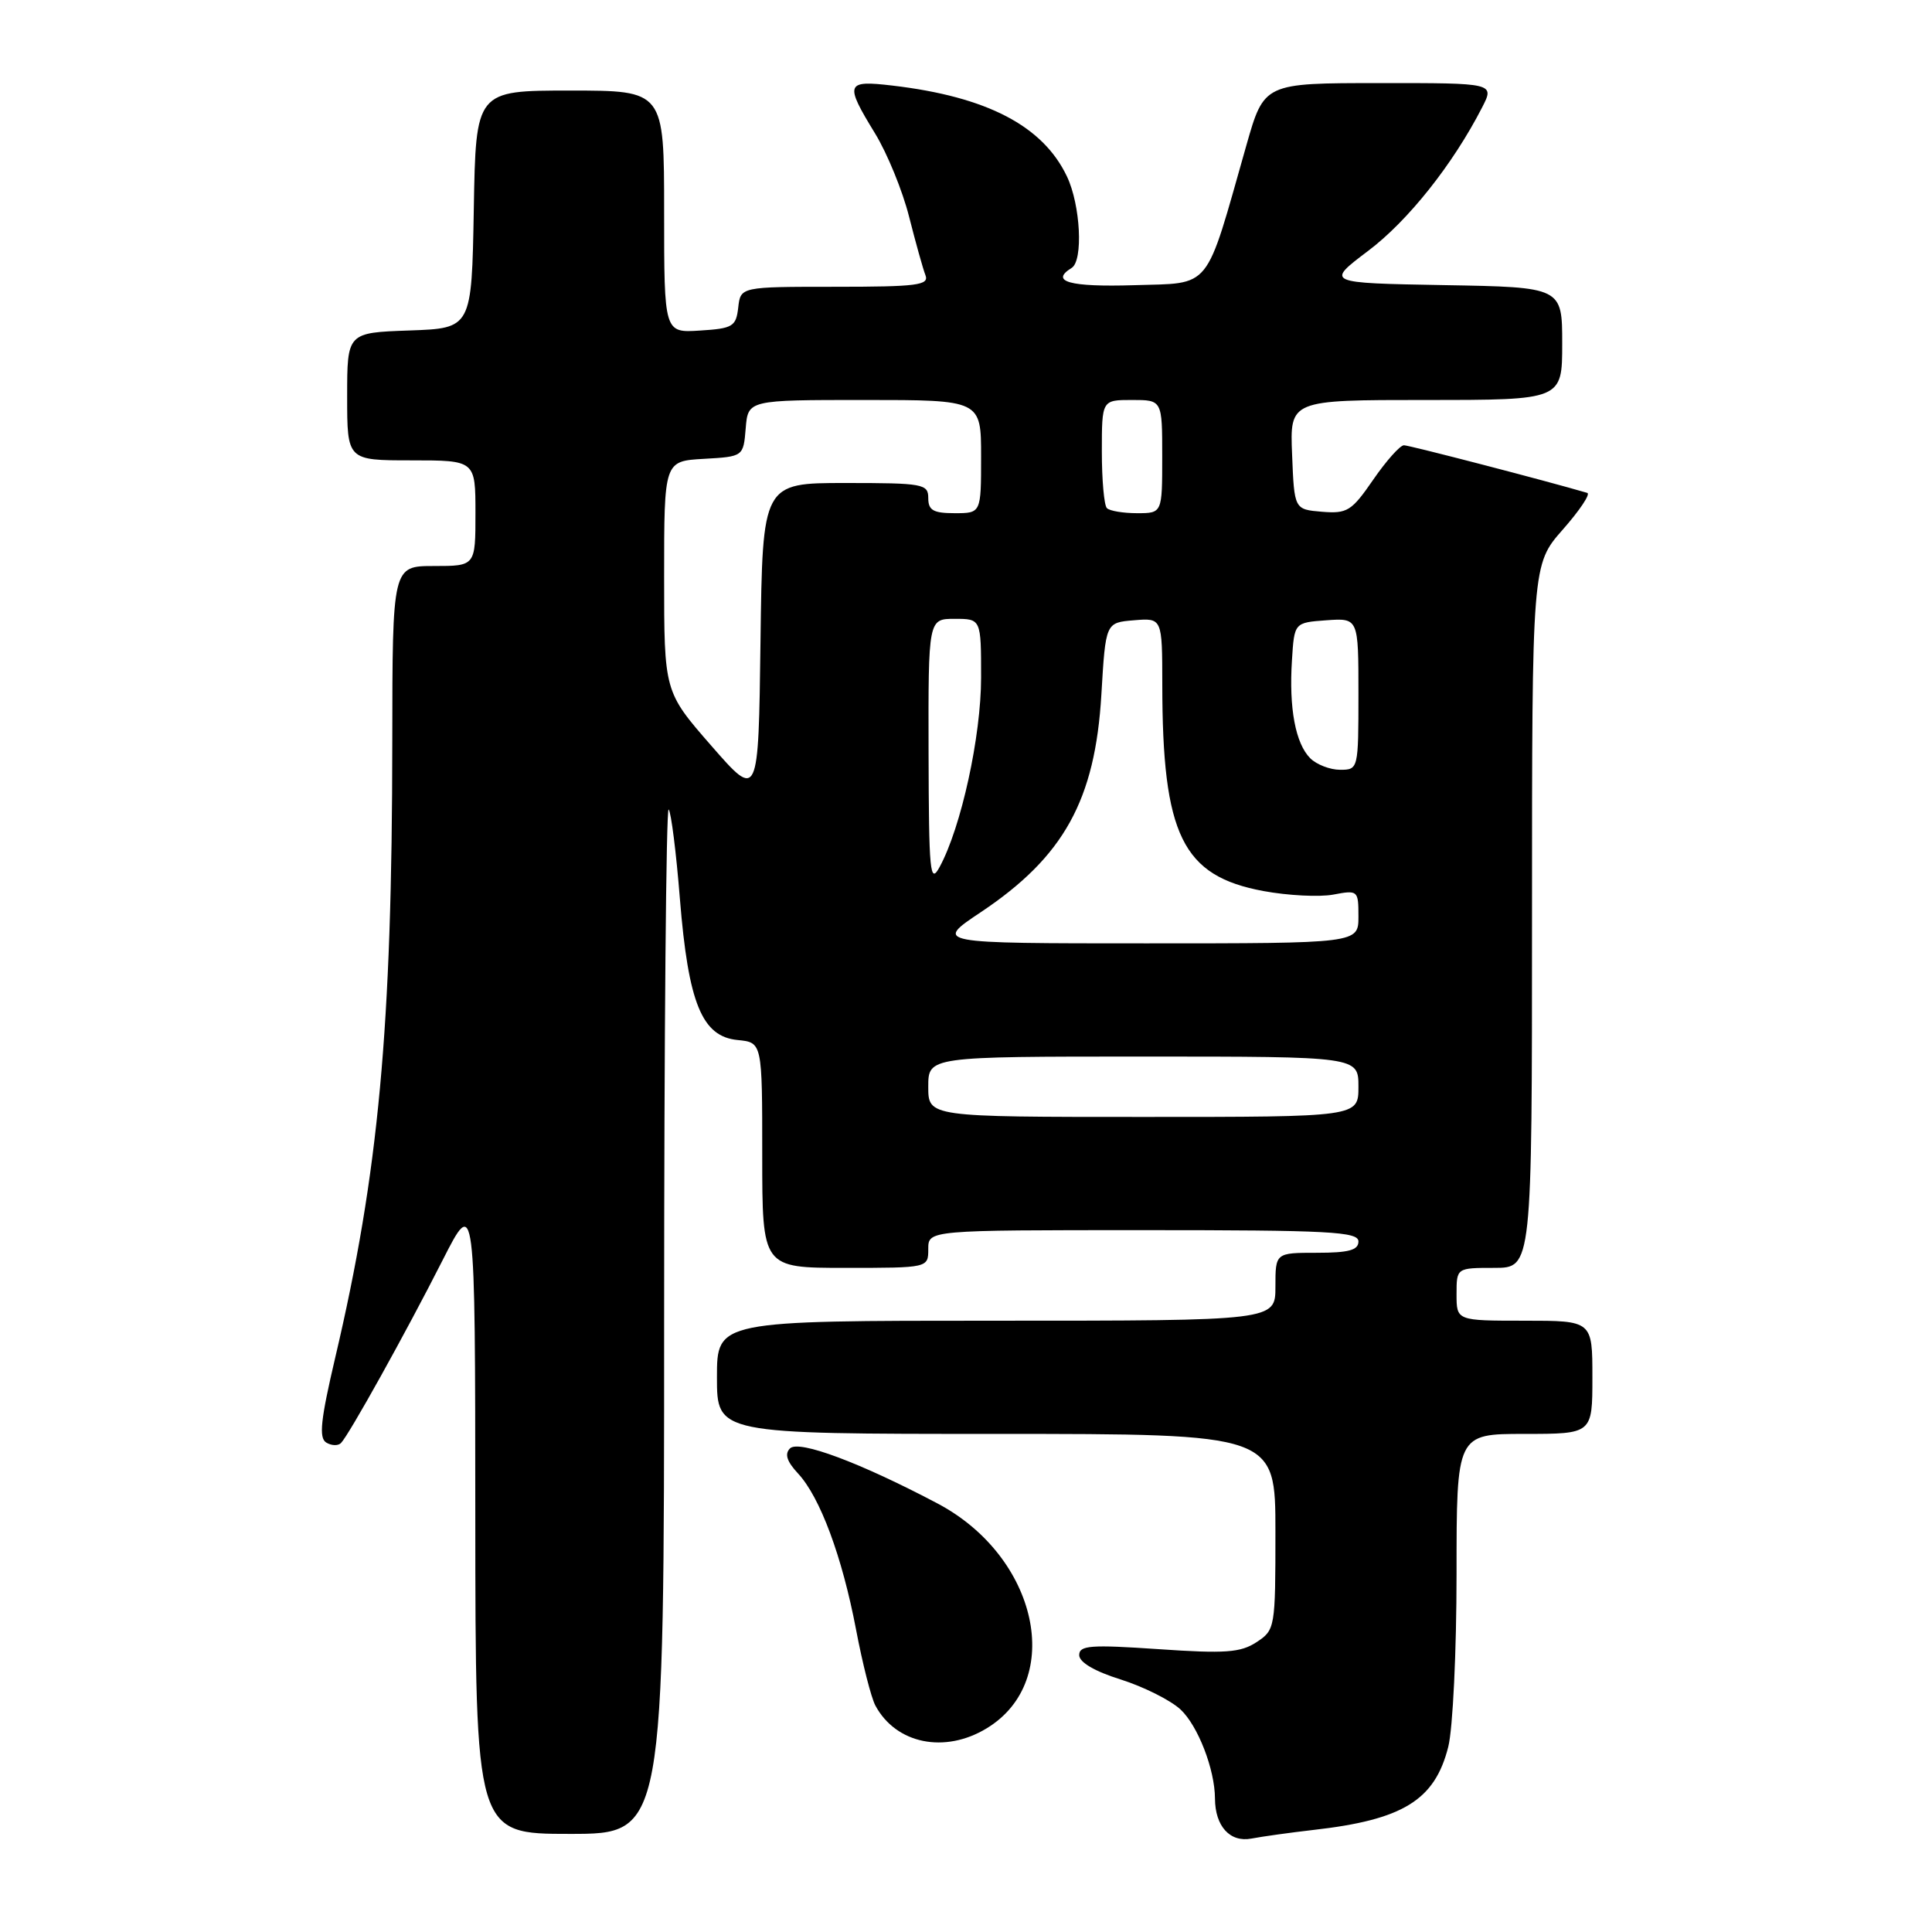 <?xml version="1.0" encoding="UTF-8" standalone="no"?>
<!DOCTYPE svg PUBLIC "-//W3C//DTD SVG 1.1//EN" "http://www.w3.org/Graphics/SVG/1.1/DTD/svg11.dtd" >
<svg xmlns="http://www.w3.org/2000/svg" xmlns:xlink="http://www.w3.org/1999/xlink" version="1.1" viewBox="0 0 256 256">
 <g >
 <path fill="currentColor"
d=" M 174.00 242.48 C 185.90 241.14 190.12 238.54 191.90 231.47 C 192.51 229.08 193.00 218.76 193.00 208.56 C 193.00 190.00 193.00 190.00 202.00 190.00 C 211.00 190.00 211.00 190.00 211.00 182.50 C 211.00 175.00 211.00 175.00 202.00 175.00 C 193.00 175.00 193.00 175.00 193.00 171.50 C 193.00 168.00 193.00 168.00 198.00 168.00 C 203.00 168.00 203.00 168.00 203.00 121.40 C 203.00 74.81 203.00 74.81 207.07 70.18 C 209.32 67.63 210.78 65.44 210.32 65.31 C 204.99 63.74 186.74 59.00 186.03 59.00 C 185.52 59.00 183.69 61.05 181.96 63.56 C 179.09 67.73 178.52 68.08 175.16 67.81 C 171.50 67.50 171.50 67.50 171.21 60.25 C 170.91 53.00 170.91 53.00 188.96 53.00 C 207.00 53.00 207.00 53.00 207.00 45.53 C 207.00 38.05 207.00 38.05 191.33 37.78 C 175.65 37.50 175.65 37.50 181.29 33.24 C 186.57 29.26 192.51 21.79 196.38 14.25 C 198.05 11.00 198.05 11.00 182.78 11.01 C 167.50 11.01 167.50 11.01 165.15 19.26 C 159.60 38.79 160.67 37.46 150.24 37.79 C 141.75 38.05 139.07 37.31 142.00 35.50 C 143.55 34.54 143.18 27.18 141.38 23.39 C 138.20 16.68 130.77 12.81 118.25 11.34 C 112.05 10.61 111.89 11.05 115.95 17.68 C 117.57 20.33 119.60 25.30 120.46 28.72 C 121.33 32.14 122.30 35.63 122.63 36.47 C 123.13 37.79 121.53 38.00 110.67 38.00 C 98.13 38.00 98.13 38.00 97.82 40.75 C 97.53 43.27 97.10 43.53 92.75 43.80 C 88.00 44.11 88.00 44.11 88.00 28.05 C 88.00 12.00 88.00 12.00 75.53 12.00 C 63.05 12.00 63.05 12.00 62.78 27.75 C 62.50 43.50 62.50 43.50 54.25 43.79 C 46.00 44.08 46.00 44.08 46.00 52.54 C 46.00 61.00 46.00 61.00 54.50 61.00 C 63.00 61.00 63.00 61.00 63.00 68.00 C 63.00 75.00 63.00 75.00 57.50 75.00 C 52.00 75.00 52.00 75.00 51.98 98.25 C 51.96 136.21 50.17 155.46 44.41 179.93 C 42.49 188.12 42.23 190.52 43.22 191.14 C 43.92 191.57 44.80 191.60 45.18 191.21 C 46.24 190.14 53.76 176.62 58.64 167.00 C 62.96 158.50 62.96 158.50 62.98 200.75 C 63.00 243.00 63.00 243.00 75.50 243.00 C 88.00 243.00 88.00 243.00 88.00 174.83 C 88.00 137.34 88.27 106.93 88.60 107.26 C 88.92 107.59 89.60 112.92 90.09 119.10 C 91.21 132.95 93.01 137.36 97.75 137.81 C 101.00 138.13 101.00 138.13 101.00 153.06 C 101.00 168.00 101.00 168.00 112.00 168.00 C 123.00 168.00 123.00 168.00 123.00 165.50 C 123.00 163.00 123.00 163.00 151.50 163.00 C 176.17 163.00 180.00 163.20 180.00 164.50 C 180.00 165.65 178.72 166.00 174.50 166.00 C 169.00 166.00 169.00 166.00 169.00 170.50 C 169.00 175.00 169.00 175.00 132.00 175.00 C 95.00 175.00 95.00 175.00 95.00 182.50 C 95.00 190.00 95.00 190.00 132.00 190.00 C 169.00 190.00 169.00 190.00 169.00 202.98 C 169.00 215.72 168.96 215.98 166.49 217.60 C 164.38 218.98 162.36 219.13 153.49 218.52 C 144.51 217.91 143.00 218.02 143.00 219.31 C 143.00 220.26 145.04 221.46 148.50 222.54 C 151.53 223.50 155.09 225.28 156.42 226.51 C 158.73 228.66 160.98 234.46 160.99 238.32 C 161.01 241.99 162.98 244.16 165.82 243.62 C 167.29 243.34 170.97 242.83 174.00 242.48 Z  M 130.76 229.00 C 141.13 222.68 137.54 206.27 124.25 199.23 C 114.01 193.82 105.84 190.76 104.68 191.92 C 103.94 192.66 104.26 193.65 105.74 195.24 C 108.66 198.37 111.59 206.26 113.43 215.92 C 114.28 220.41 115.43 224.94 115.99 225.99 C 118.72 231.08 125.19 232.40 130.76 229.00 Z  M 123.00 144.00 C 123.00 140.00 123.00 140.00 151.50 140.00 C 180.00 140.00 180.00 140.00 180.00 144.00 C 180.00 148.00 180.00 148.00 151.50 148.00 C 123.00 148.00 123.00 148.00 123.00 144.00 Z  M 129.99 120.85 C 140.97 113.51 145.12 106.01 145.94 92.00 C 146.50 82.50 146.50 82.50 150.25 82.19 C 154.00 81.88 154.00 81.88 154.01 90.69 C 154.02 110.67 156.67 116.08 167.42 118.07 C 170.67 118.67 174.83 118.88 176.66 118.54 C 179.94 117.92 180.00 117.98 180.00 121.45 C 180.00 125.00 180.00 125.00 151.89 125.00 C 123.77 125.00 123.77 125.00 129.99 120.85 Z  M 123.04 99.75 C 123.00 82.00 123.00 82.00 126.50 82.00 C 130.00 82.00 130.00 82.00 130.00 89.77 C 130.00 97.57 127.36 109.63 124.50 114.89 C 123.23 117.23 123.08 115.64 123.04 99.75 Z  M 94.25 98.81 C 88.00 91.65 88.00 91.65 88.00 76.38 C 88.00 61.10 88.00 61.10 93.25 60.80 C 98.50 60.50 98.50 60.50 98.81 56.75 C 99.12 53.00 99.12 53.00 114.56 53.00 C 130.00 53.00 130.00 53.00 130.00 60.50 C 130.00 68.00 130.00 68.00 126.50 68.00 C 123.67 68.00 123.00 67.62 123.00 66.00 C 123.00 64.12 122.33 64.00 112.02 64.00 C 101.04 64.00 101.04 64.00 100.77 84.98 C 100.50 105.97 100.50 105.97 94.25 98.81 Z  M 173.61 100.47 C 171.66 98.51 170.78 93.85 171.19 87.50 C 171.50 82.50 171.50 82.50 175.75 82.19 C 180.00 81.89 180.00 81.89 180.00 91.94 C 180.00 101.92 179.98 102.00 177.57 102.00 C 176.24 102.00 174.45 101.31 173.61 100.47 Z  M 146.67 67.33 C 146.30 66.97 146.00 63.59 146.00 59.83 C 146.00 53.00 146.00 53.00 150.00 53.00 C 154.00 53.00 154.00 53.00 154.00 60.50 C 154.00 68.00 154.00 68.00 150.67 68.00 C 148.83 68.00 147.03 67.70 146.67 67.33 Z "/>
</g>
</svg>